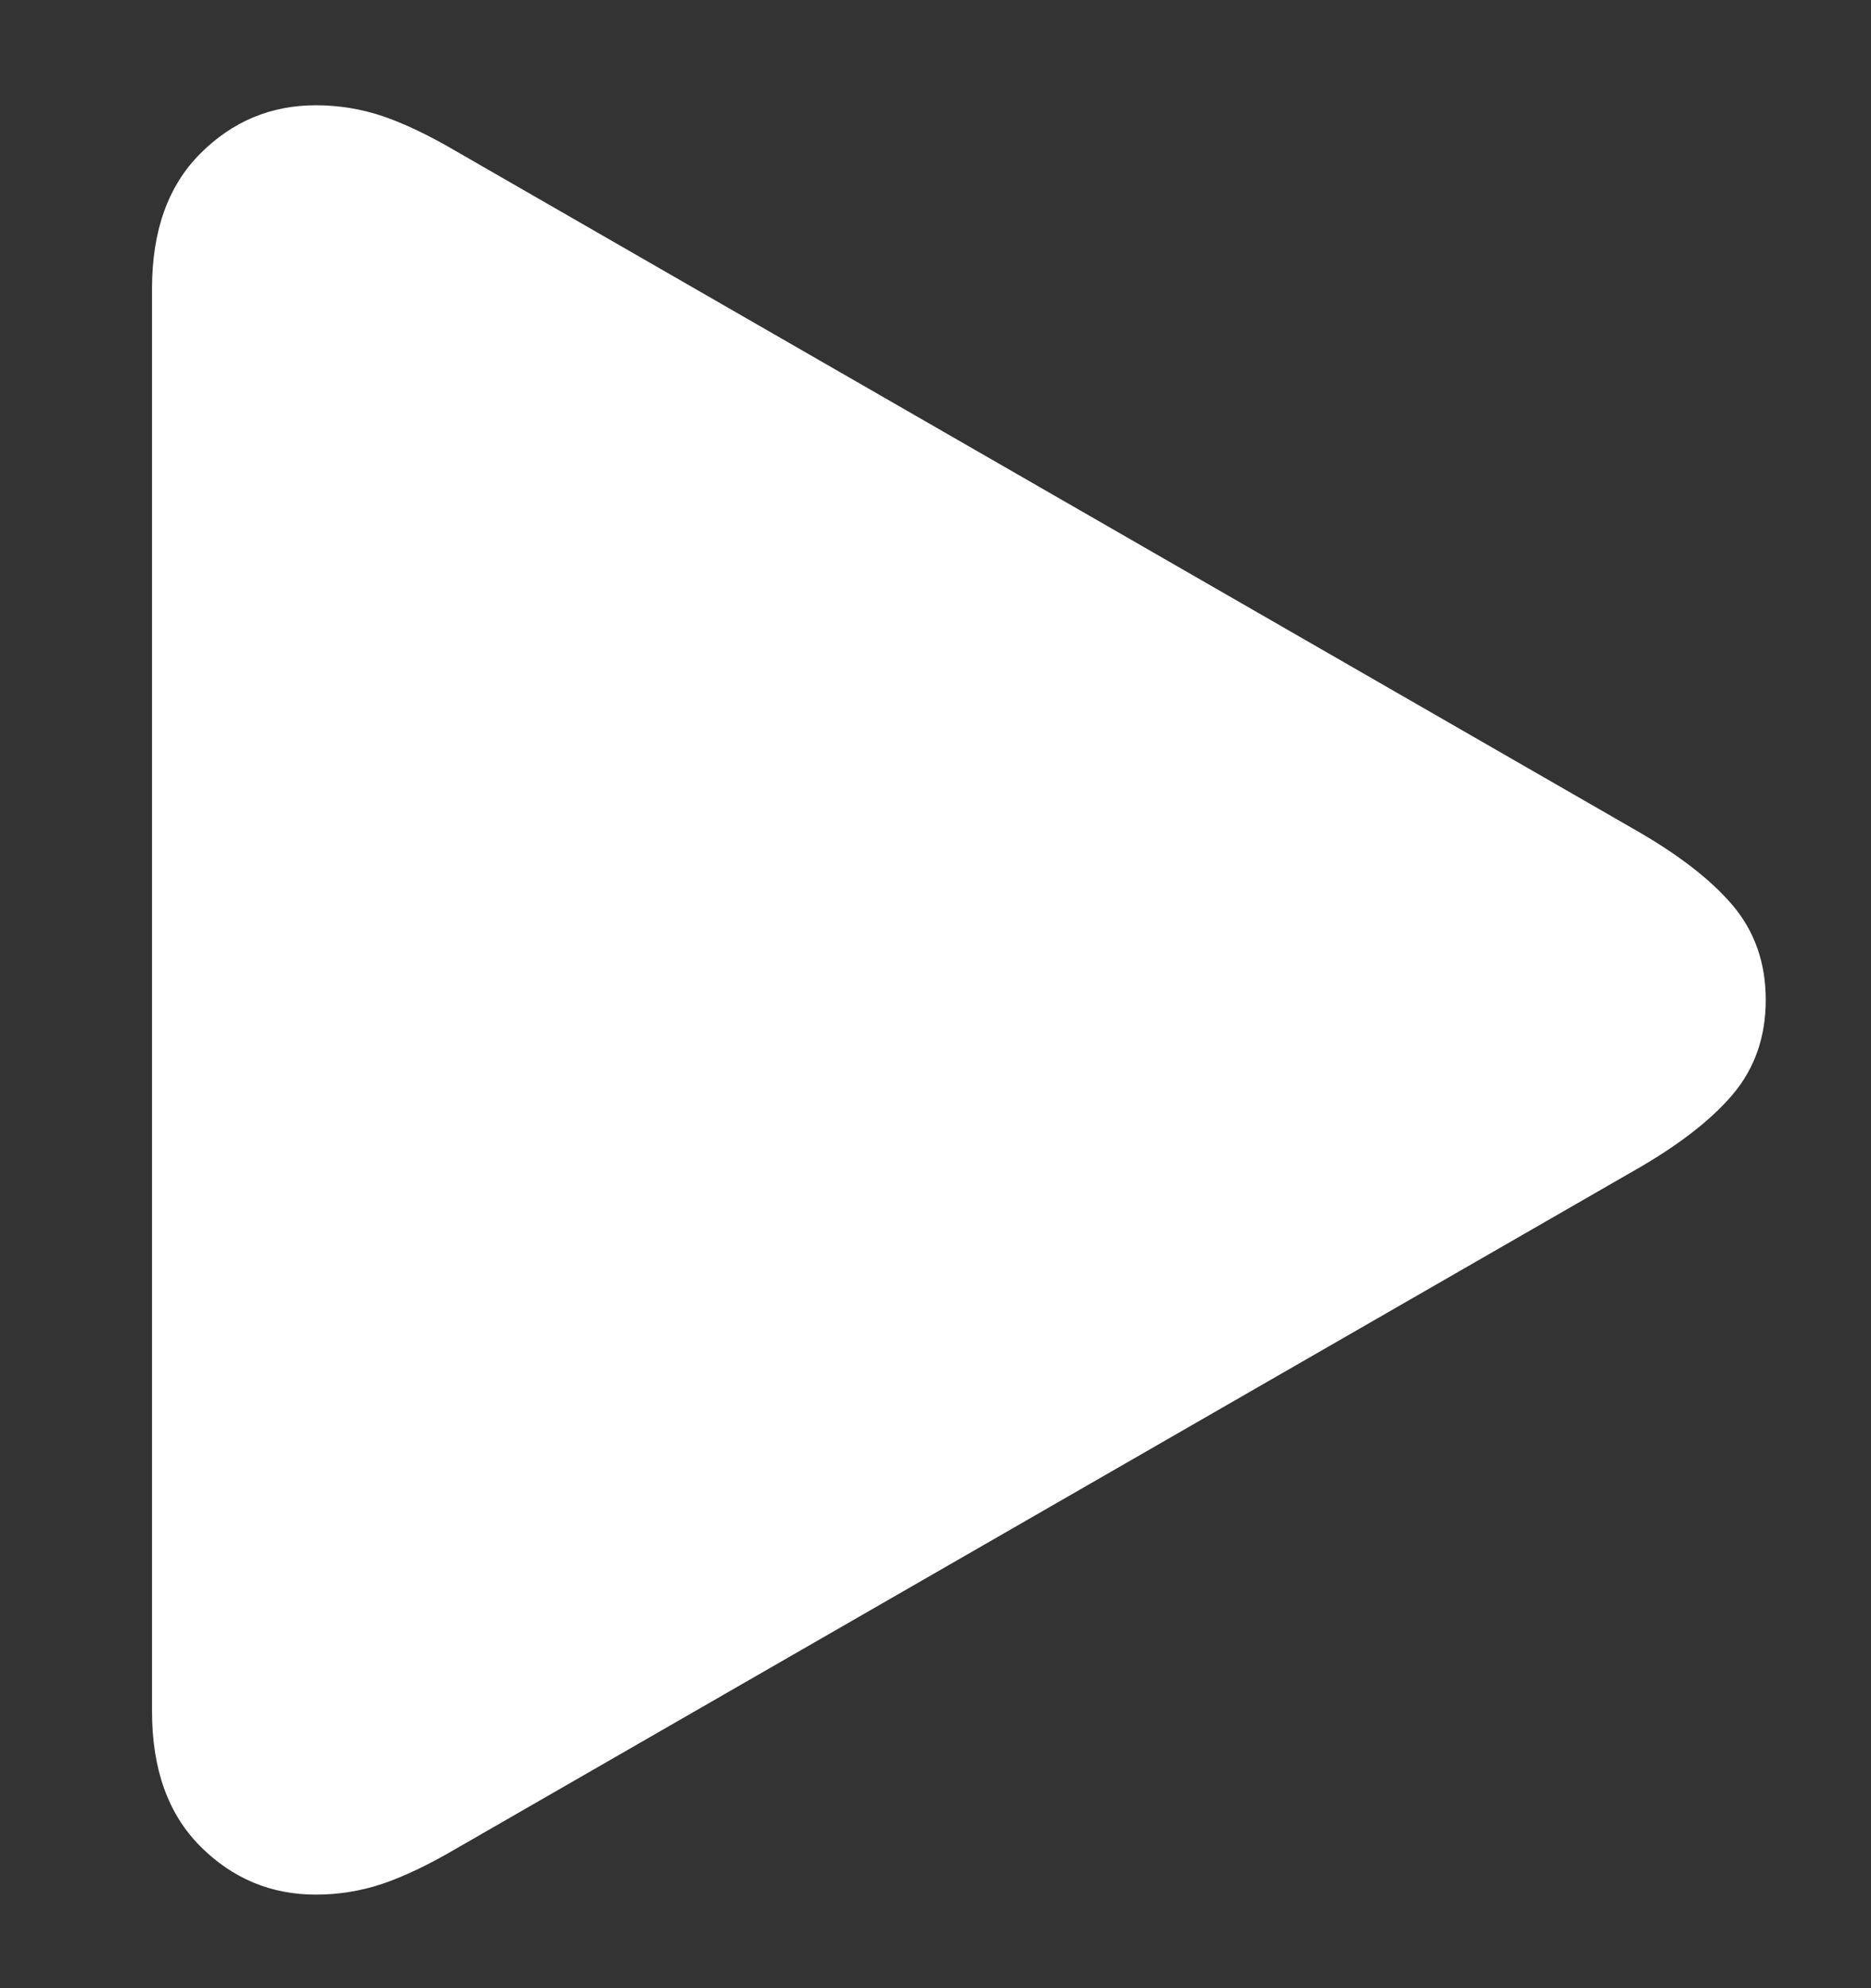 <?xml version="1.0" encoding="UTF-8"?>
<svg width="16px" height="17px" viewBox="0 0 16 17" version="1.1" xmlns="http://www.w3.org/2000/svg" xmlns:xlink="http://www.w3.org/1999/xlink">
    <rect x="0" y="0" width="16" height="17" fill="#333333" stroke="none"/>
    <title>play</title>
    <g id="play" stroke="none" stroke-width="1" fill="none" fill-rule="evenodd">
        <path d="M2.701,16.2 C2.896,16.2 3.086,16.169 3.269,16.108 C3.452,16.046 3.659,15.948 3.89,15.813 L13.956,10.02 C14.34,9.803 14.627,9.583 14.816,9.36 C15.005,9.137 15.1,8.867 15.1,8.55 C15.1,8.233 15.005,7.963 14.816,7.74 C14.627,7.517 14.34,7.297 13.956,7.08 L3.89,1.287 C3.659,1.152 3.452,1.054 3.269,0.992 C3.086,0.931 2.896,0.9 2.701,0.9 C2.317,0.9 1.987,1.038 1.712,1.314 C1.437,1.59 1.3,1.974 1.3,2.467 L1.3,14.633 C1.3,15.126 1.437,15.51 1.712,15.786 C1.987,16.062 2.317,16.2 2.701,16.2 Z" fill="#FFFFFF" fill-rule="nonzero"></path>
    </g>
</svg>